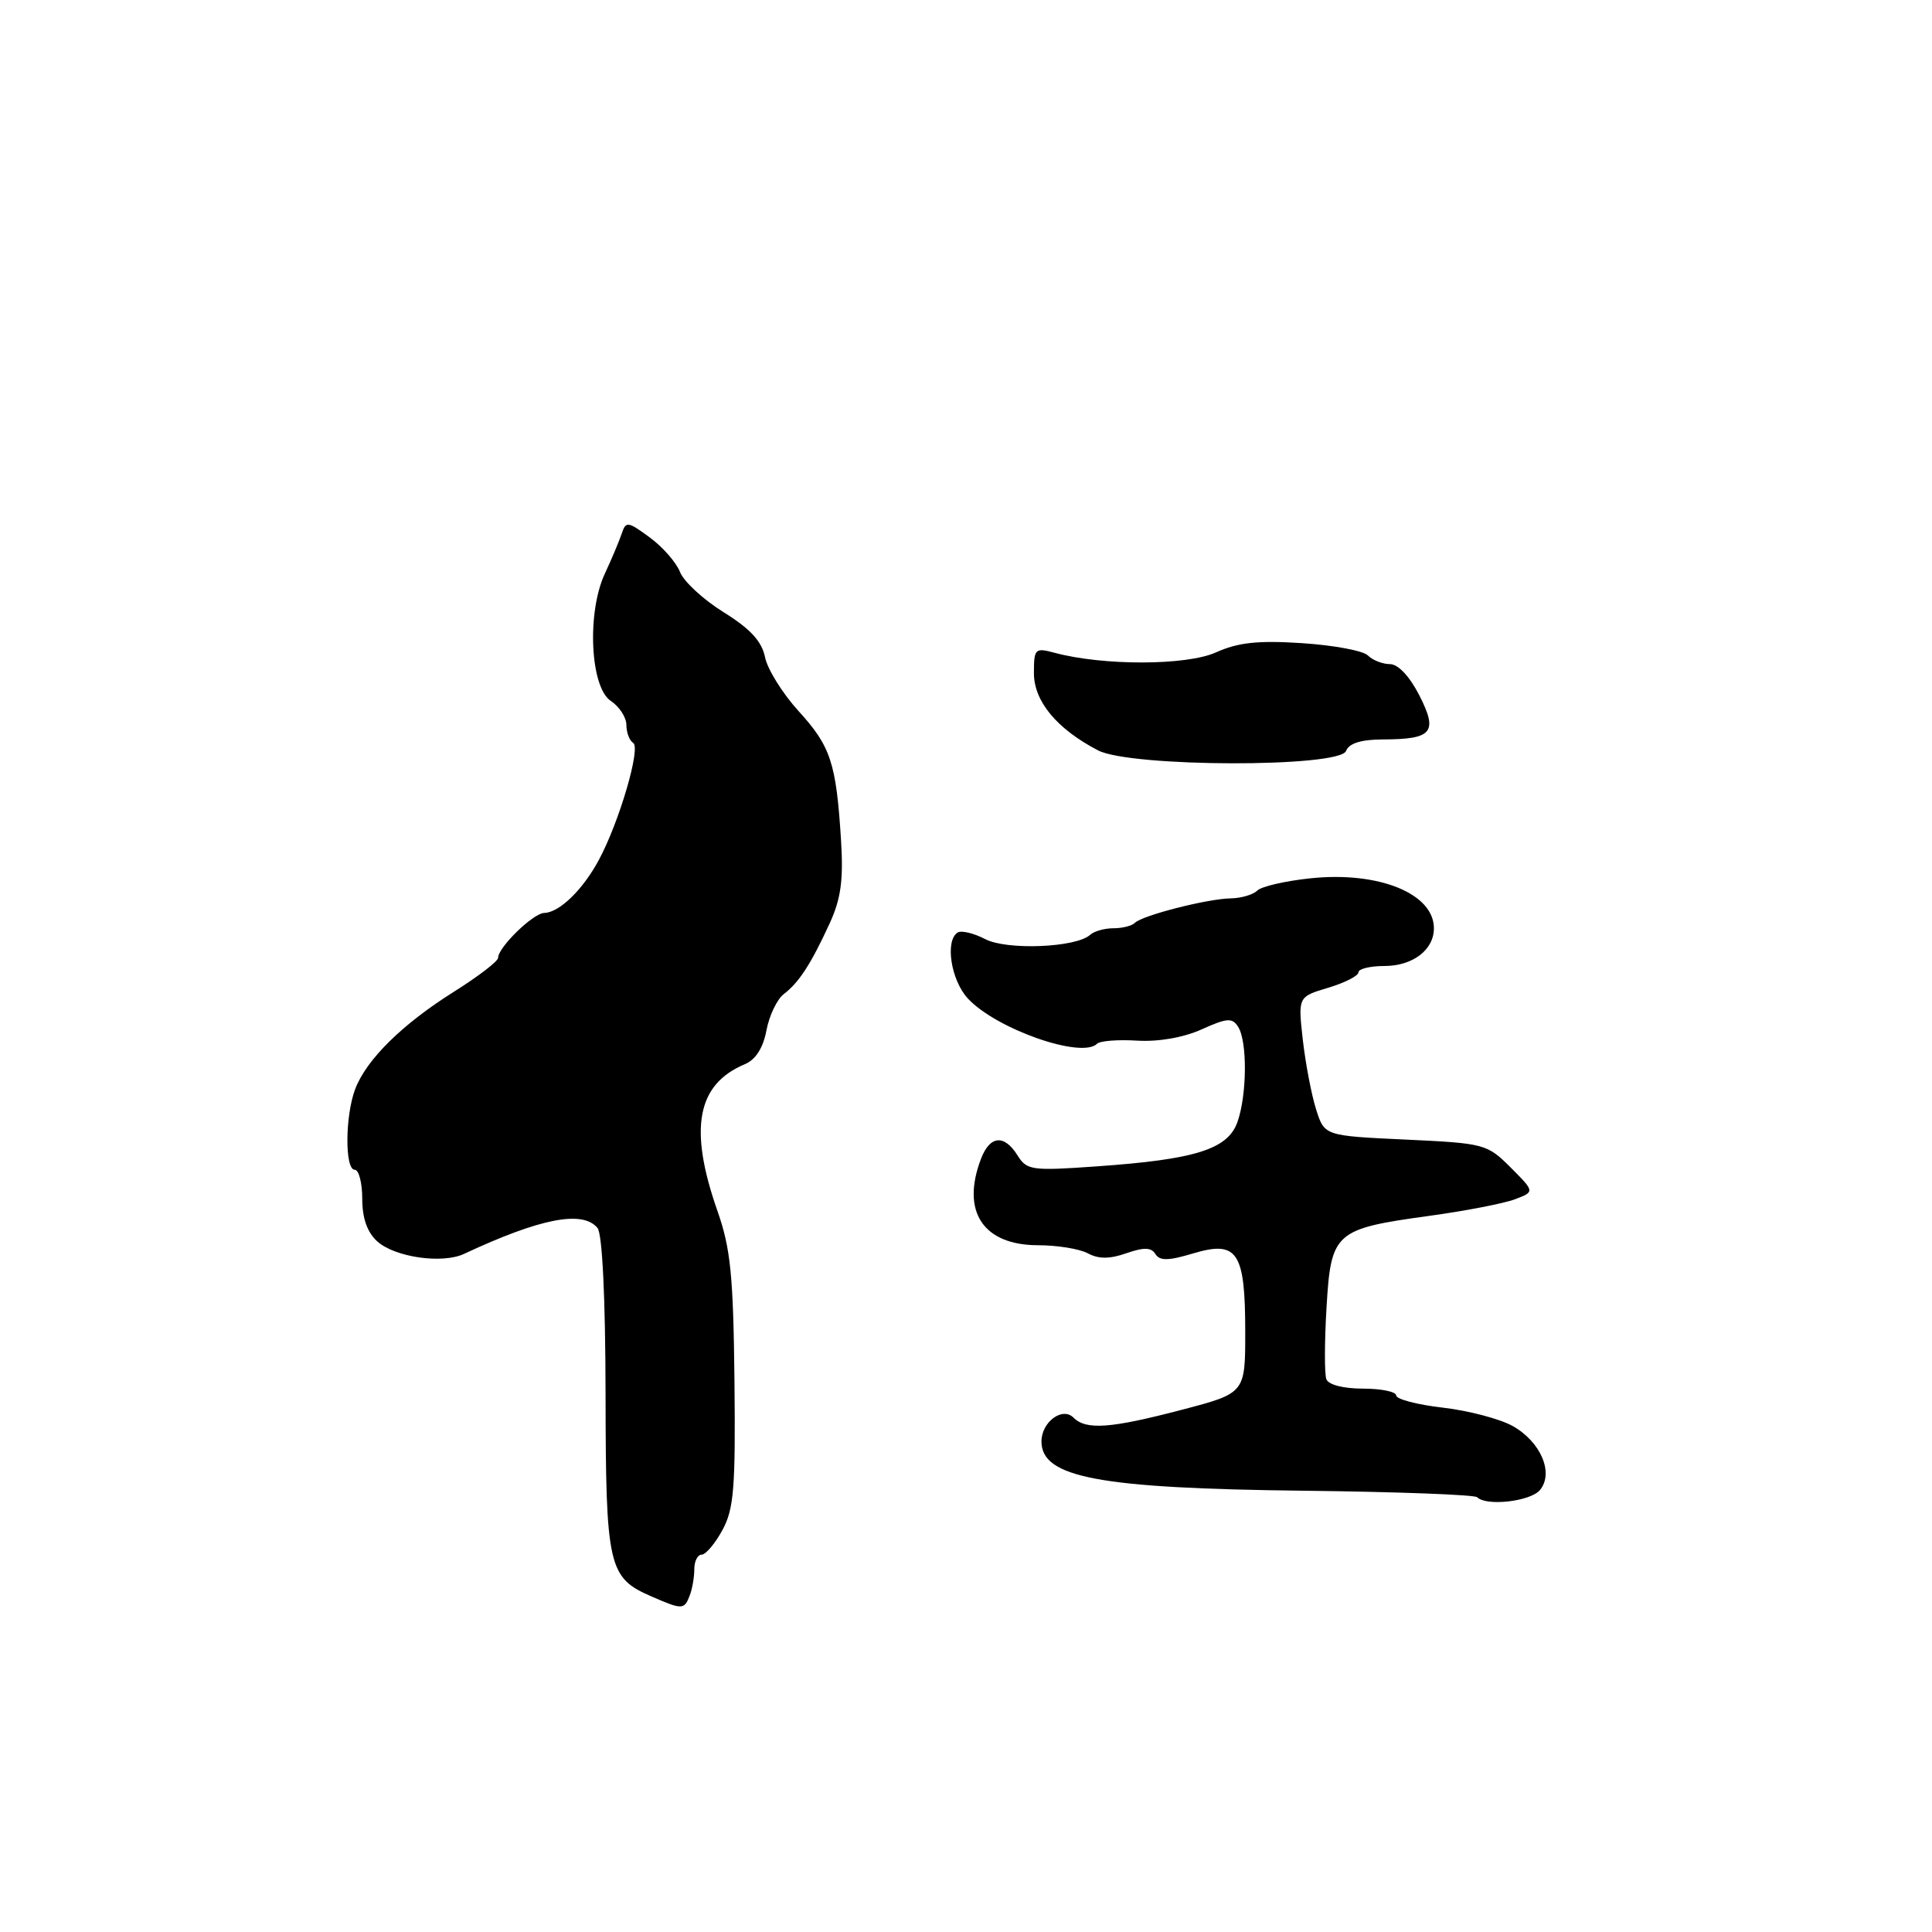 <?xml version="1.0" encoding="UTF-8" standalone="no"?>
<!DOCTYPE svg PUBLIC "-//W3C//DTD SVG 1.1//EN" "http://www.w3.org/Graphics/SVG/1.1/DTD/svg11.dtd" >
<svg xmlns="http://www.w3.org/2000/svg" xmlns:xlink="http://www.w3.org/1999/xlink" version="1.1" viewBox="0 0 256 256">
 <g >
 <path fill="currentColor"
d=" M 91.39 211.42 C 91.73 210.55 92.00 208.97 92.00 207.92 C 92.00 206.86 92.44 206.00 92.97 206.00 C 93.51 206.00 94.75 204.54 95.72 202.75 C 97.25 199.96 97.47 197.14 97.32 182.93 C 97.17 169.04 96.81 165.41 95.07 160.47 C 91.24 149.55 92.33 143.68 98.70 141.01 C 100.13 140.41 101.12 138.86 101.56 136.52 C 101.93 134.56 102.97 132.39 103.87 131.71 C 105.87 130.18 107.45 127.76 109.95 122.32 C 111.43 119.08 111.77 116.60 111.44 111.32 C 110.80 101.10 110.08 98.90 105.83 94.24 C 103.70 91.90 101.69 88.68 101.37 87.08 C 100.94 84.97 99.42 83.32 95.88 81.12 C 93.18 79.44 90.58 77.04 90.10 75.78 C 89.61 74.53 87.81 72.47 86.09 71.21 C 83.19 69.08 82.93 69.04 82.38 70.71 C 82.05 71.69 81.05 74.08 80.15 76.00 C 77.74 81.16 78.20 91.06 80.93 92.87 C 82.07 93.63 83.00 95.06 83.00 96.06 C 83.00 97.06 83.40 98.13 83.90 98.44 C 84.94 99.08 82.06 108.91 79.35 113.95 C 77.22 117.91 74.12 120.92 72.11 120.97 C 70.65 121.00 66.00 125.53 66.00 126.92 C 66.00 127.37 63.38 129.38 60.18 131.39 C 53.32 135.69 48.54 140.40 47.06 144.32 C 45.72 147.88 45.68 155.00 47.00 155.00 C 47.55 155.00 48.00 156.73 48.00 158.85 C 48.00 161.41 48.66 163.29 49.98 164.48 C 52.30 166.59 58.59 167.50 61.48 166.15 C 71.60 161.42 77.20 160.33 79.17 162.71 C 79.81 163.48 80.22 171.92 80.24 184.73 C 80.27 207.63 80.59 209.05 86.33 211.54 C 90.41 213.32 90.67 213.31 91.39 211.42 Z  M 204.05 197.44 C 205.93 195.18 204.16 191.04 200.43 188.95 C 198.74 188.01 194.57 186.91 191.18 186.52 C 187.78 186.13 185.00 185.40 185.00 184.90 C 185.00 184.41 183.02 184.00 180.61 184.00 C 178.01 184.00 176.02 183.49 175.75 182.75 C 175.49 182.06 175.50 177.80 175.77 173.28 C 176.36 163.27 176.84 162.84 189.30 161.12 C 194.15 160.46 199.29 159.46 200.74 158.91 C 203.37 157.91 203.37 157.91 200.17 154.70 C 197.05 151.58 196.70 151.49 186.24 151.00 C 175.50 150.50 175.50 150.50 174.39 147.00 C 173.78 145.07 172.99 140.93 172.63 137.79 C 171.99 132.08 171.99 132.08 176.00 130.88 C 178.20 130.22 180.00 129.30 180.00 128.84 C 180.00 128.38 181.54 128.00 183.43 128.00 C 187.20 128.00 190.00 125.87 190.00 123.00 C 190.00 118.40 182.68 115.43 173.64 116.38 C 170.31 116.73 167.14 117.46 166.59 118.01 C 166.05 118.55 164.45 119.02 163.05 119.04 C 159.96 119.10 151.37 121.29 150.38 122.28 C 149.99 122.68 148.71 123.00 147.53 123.00 C 146.36 123.00 144.97 123.39 144.45 123.87 C 142.60 125.56 133.44 125.94 130.55 124.44 C 129.03 123.65 127.39 123.26 126.90 123.56 C 125.19 124.62 126.00 129.89 128.25 132.31 C 132.01 136.36 143.34 140.33 145.37 138.30 C 145.75 137.92 148.14 137.73 150.68 137.89 C 153.51 138.06 156.82 137.48 159.22 136.40 C 162.59 134.88 163.28 134.83 164.06 136.06 C 165.29 138.00 165.24 145.02 163.98 148.64 C 162.71 152.28 158.45 153.63 145.32 154.55 C 136.71 155.16 136.06 155.07 134.83 153.10 C 133.06 150.27 131.16 150.45 129.98 153.57 C 127.32 160.54 130.28 165.00 137.57 165.00 C 140.08 165.00 143.03 165.48 144.14 166.07 C 145.57 166.84 147.03 166.84 149.25 166.06 C 151.59 165.25 152.55 165.28 153.10 166.17 C 153.67 167.09 154.82 167.07 158.11 166.08 C 163.98 164.33 165.00 165.87 165.00 176.49 C 165.00 184.60 165.00 184.60 156.61 186.80 C 147.14 189.28 143.92 189.52 142.24 187.84 C 140.77 186.37 138.00 188.43 138.00 191.00 C 138.00 195.79 145.64 197.22 172.81 197.53 C 185.08 197.67 195.39 198.06 195.73 198.39 C 196.95 199.62 202.79 198.95 204.05 197.44 Z  M 178.36 99.50 C 178.75 98.49 180.35 97.99 183.22 97.98 C 189.81 97.96 190.57 97.05 188.07 92.14 C 186.79 89.63 185.26 88.00 184.18 88.00 C 183.20 88.00 181.88 87.48 181.25 86.85 C 180.62 86.22 176.69 85.49 172.51 85.22 C 166.68 84.84 164.04 85.13 161.11 86.45 C 157.22 88.20 146.19 88.23 139.75 86.50 C 137.14 85.80 137.00 85.94 137.00 89.20 C 137.00 92.93 140.05 96.60 145.50 99.43 C 149.81 101.67 177.51 101.73 178.36 99.50 Z "/>
</g>
</svg>